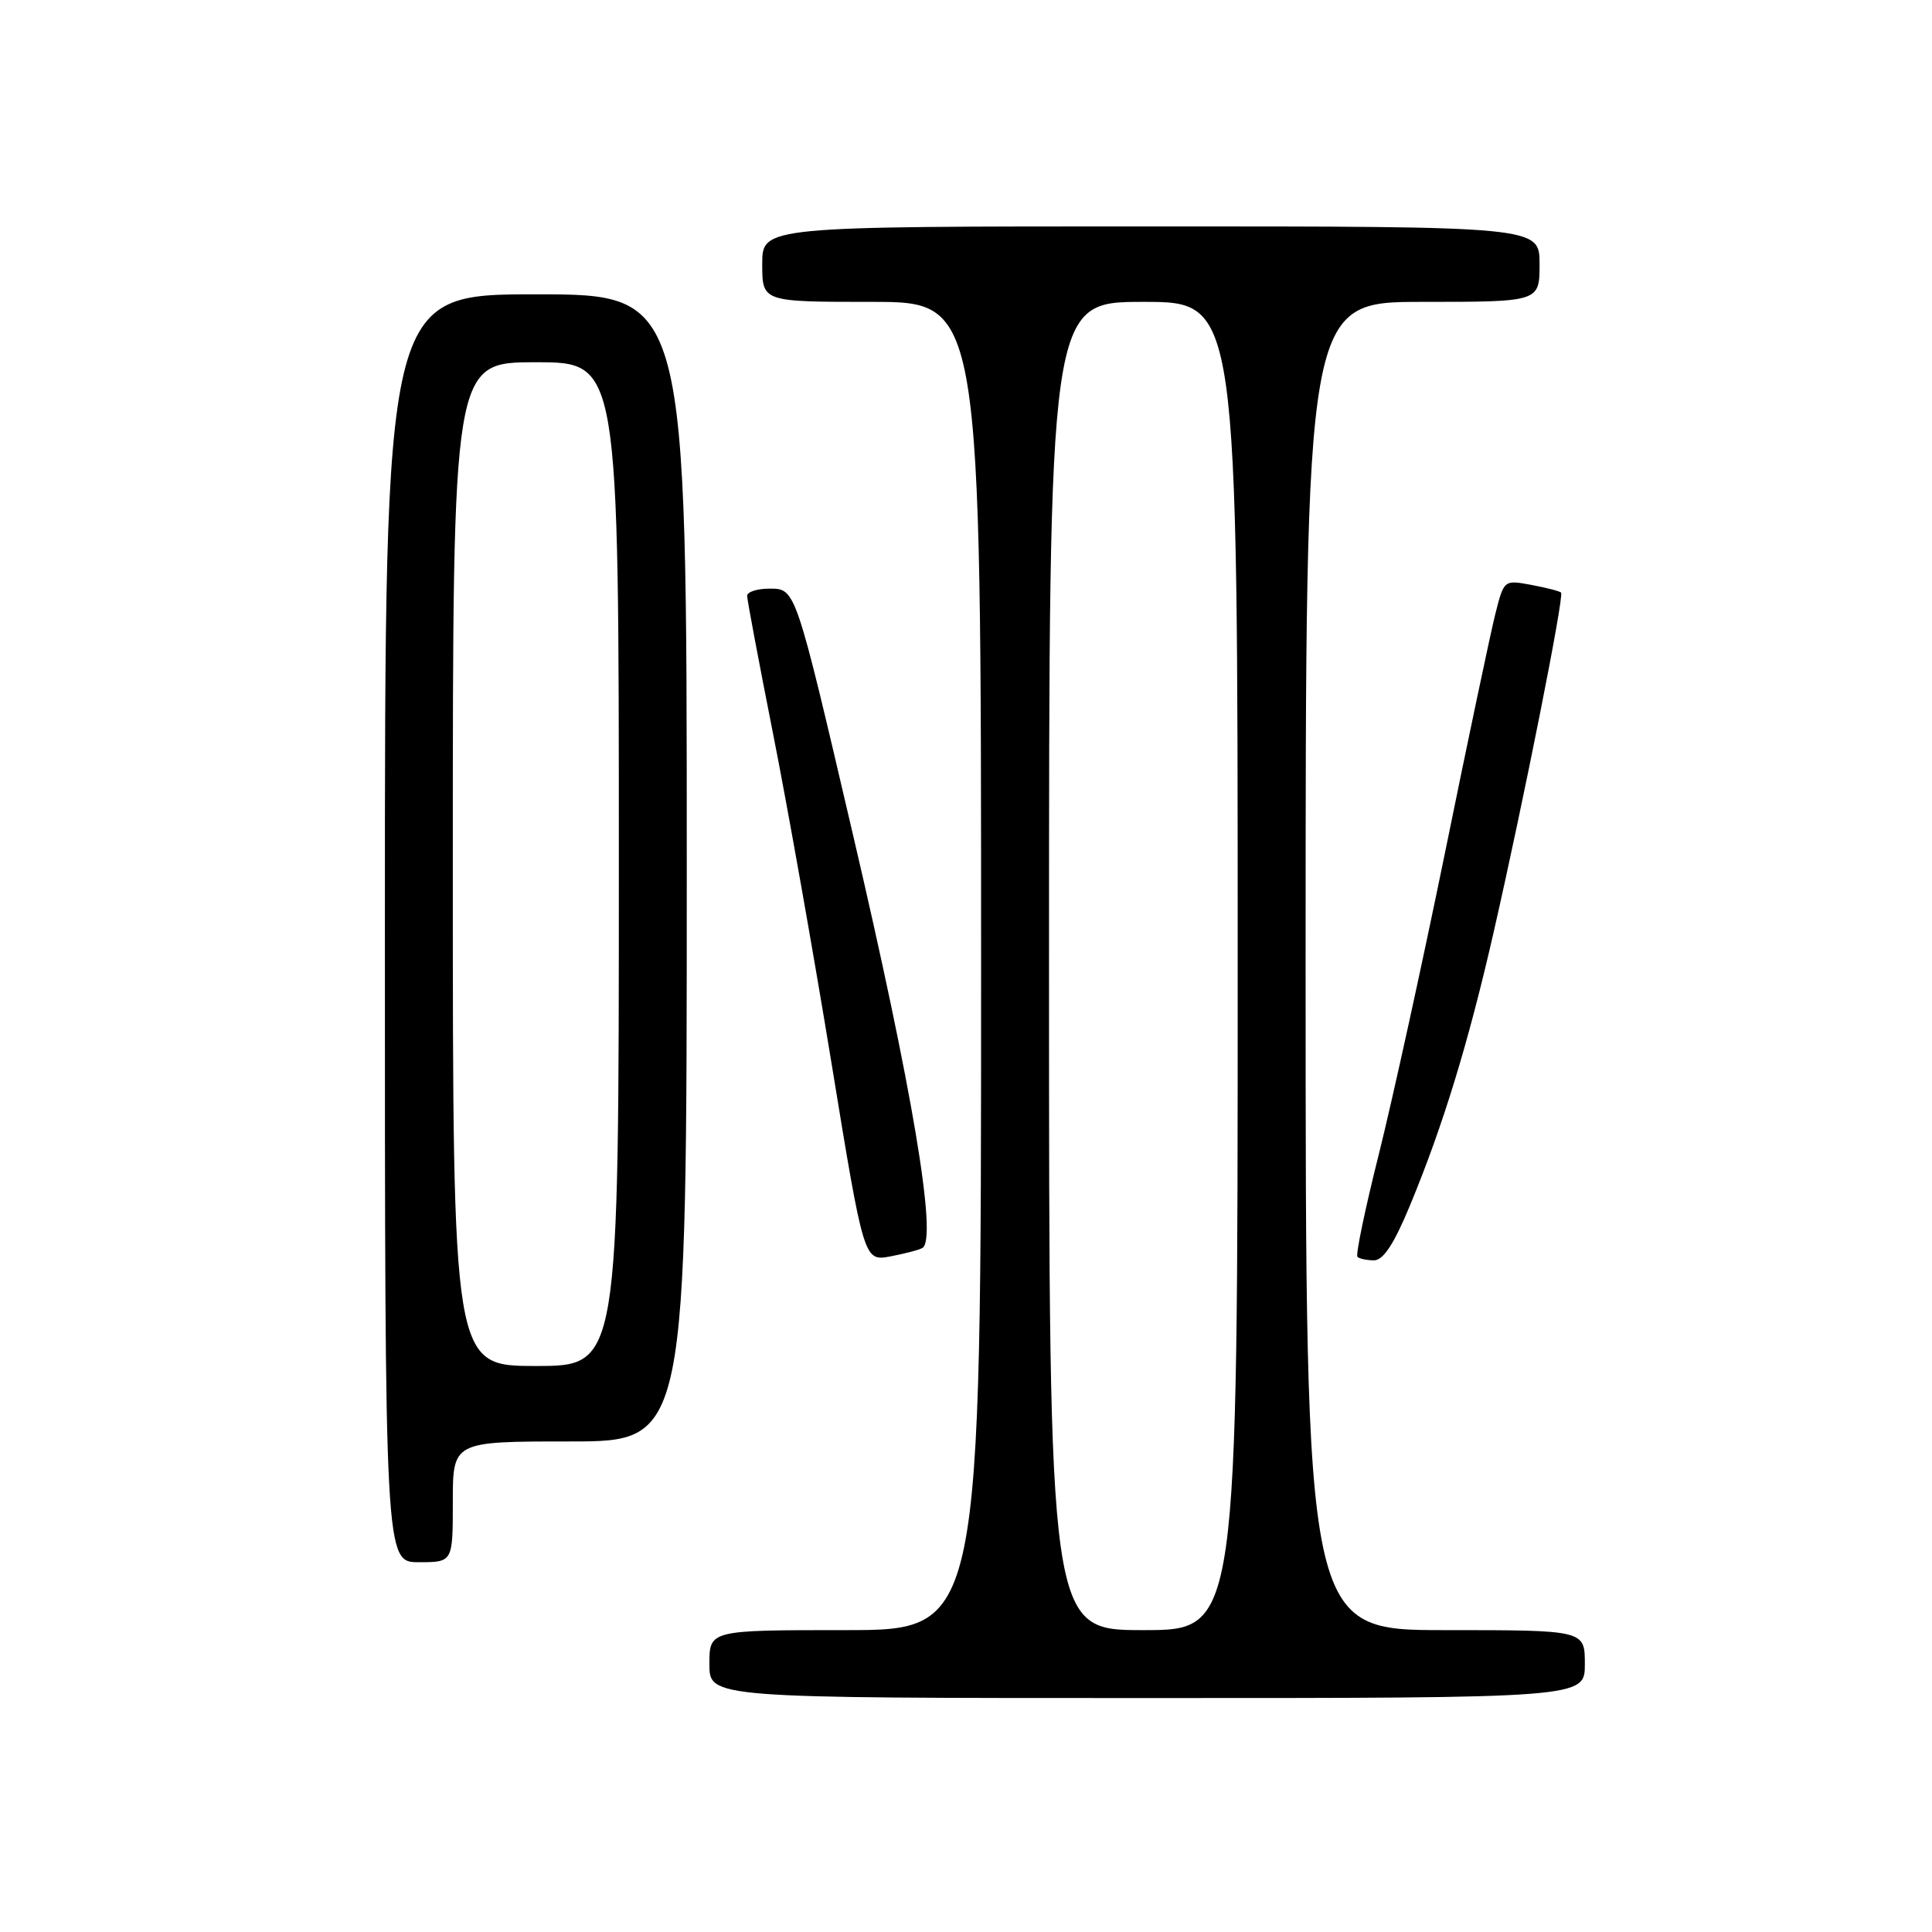 <?xml version="1.0" encoding="UTF-8" standalone="no"?>
<!DOCTYPE svg PUBLIC "-//W3C//DTD SVG 1.1//EN" "http://www.w3.org/Graphics/SVG/1.1/DTD/svg11.dtd" >
<svg xmlns="http://www.w3.org/2000/svg" xmlns:xlink="http://www.w3.org/1999/xlink" version="1.1" viewBox="0 0 256 256">
 <g >
 <path fill="currentColor"
d=" M 210.00 220.50 C 210.00 216.00 210.00 216.00 191.50 216.00 C 173.00 216.00 173.00 216.00 173.00 128.00 C 173.00 40.00 173.00 40.00 188.50 40.00 C 204.00 40.00 204.00 40.00 204.00 35.00 C 204.00 30.00 204.00 30.00 152.50 30.00 C 101.00 30.00 101.00 30.00 101.00 35.00 C 101.00 40.00 101.00 40.00 115.50 40.00 C 130.00 40.00 130.00 40.00 130.00 128.00 C 130.00 216.00 130.00 216.00 112.00 216.00 C 94.00 216.00 94.00 216.00 94.00 220.50 C 94.00 225.00 94.00 225.00 152.00 225.00 C 210.00 225.00 210.00 225.00 210.00 220.50 Z  M 60.00 199.00 C 60.00 191.00 60.00 191.00 75.50 191.00 C 91.00 191.00 91.00 191.00 91.00 115.00 C 91.00 39.00 91.00 39.00 71.00 39.00 C 51.00 39.00 51.00 39.00 51.00 123.00 C 51.00 207.00 51.00 207.00 55.50 207.00 C 60.00 207.00 60.00 207.00 60.00 199.00 Z  M 122.24 165.35 C 124.23 164.12 120.88 144.19 113.00 110.50 C 105.35 77.74 105.44 78.00 101.93 78.00 C 100.32 78.00 99.00 78.43 99.00 78.95 C 99.00 79.48 100.55 87.69 102.43 97.20 C 104.32 106.72 107.80 126.34 110.17 140.82 C 114.47 167.13 114.47 167.13 117.98 166.48 C 119.91 166.11 121.83 165.61 122.24 165.35 Z  M 186.82 159.75 C 191.20 149.19 194.56 138.23 197.92 123.50 C 201.91 106.02 207.29 78.95 206.85 78.52 C 206.66 78.33 204.88 77.87 202.89 77.50 C 199.28 76.83 199.28 76.83 198.12 81.43 C 197.49 83.95 194.50 98.11 191.49 112.89 C 188.47 127.66 184.52 145.67 182.71 152.91 C 180.89 160.15 179.61 166.28 179.87 166.54 C 180.12 166.79 181.12 167.00 182.07 167.00 C 183.29 167.00 184.72 164.82 186.82 159.75 Z  M 139.00 128.00 C 139.00 40.00 139.00 40.00 151.50 40.00 C 164.00 40.00 164.00 40.00 164.00 128.00 C 164.00 216.00 164.00 216.00 151.50 216.00 C 139.00 216.00 139.00 216.00 139.00 128.00 Z  M 60.00 114.50 C 60.00 48.00 60.00 48.00 71.00 48.00 C 82.00 48.00 82.00 48.00 82.00 114.50 C 82.00 181.00 82.00 181.00 71.00 181.00 C 60.00 181.00 60.00 181.00 60.00 114.50 Z "/>
</g>
</svg>